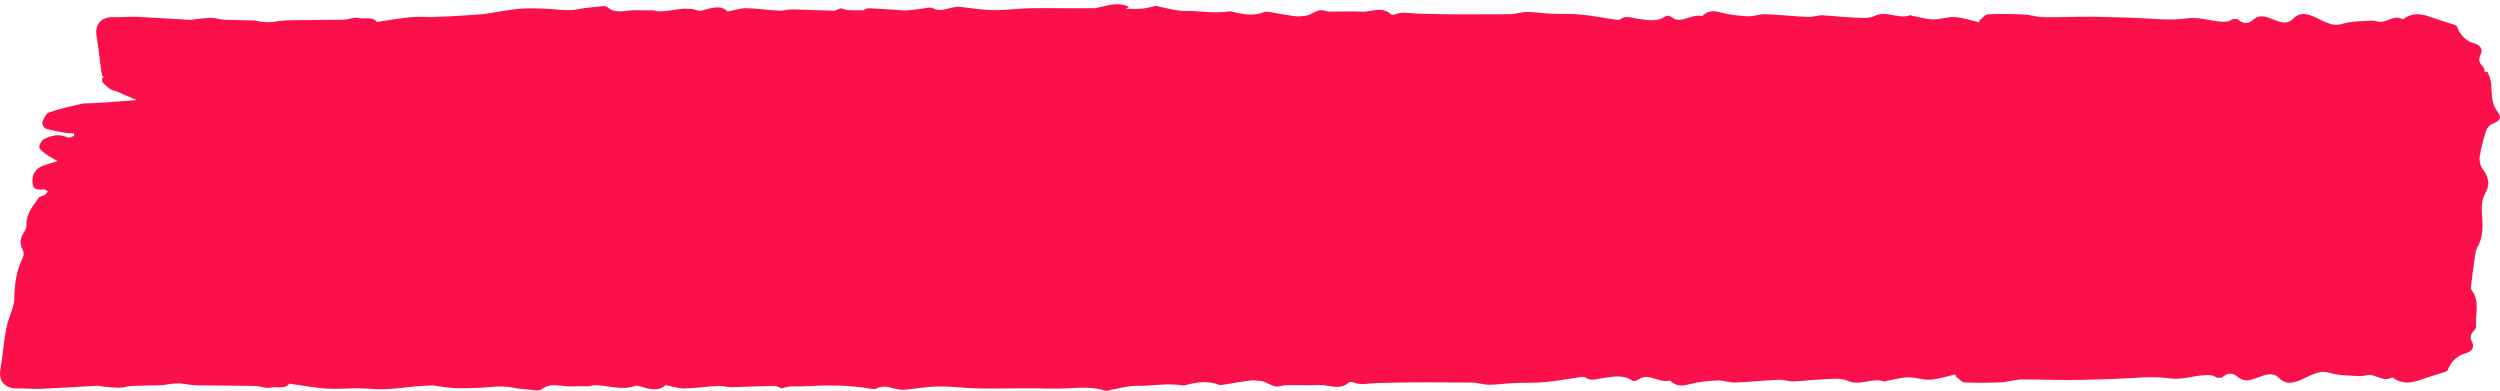     <svg
      xmlns="http://www.w3.org/2000/svg"
      width="275"
      height="43"
      viewBox="0 0 275 43"
      fill="none"
      class="brush-marker-red"
    >
      <path
        d="M15.036 11.013C13.473 11.149 11.91 11.24 10.347 11.344C9.875 11.376 9.394 11.331 8.939 11.428C7.742 11.701 6.529 11.966 5.381 12.375C5.047 12.492 4.803 13.043 4.657 13.444C4.591 13.626 4.836 14.08 5.031 14.145C5.699 14.358 6.407 14.475 7.107 14.598C7.441 14.657 7.791 14.65 8.124 14.676C8.141 14.767 8.149 14.858 8.165 14.948C7.921 15.013 7.612 15.201 7.441 15.123C6.545 14.702 5.69 14.877 4.893 15.273C4.608 15.415 4.323 15.869 4.323 16.18C4.323 16.433 4.73 16.712 5.007 16.919C5.373 17.191 5.78 17.392 6.334 17.723C5.633 17.943 5.194 18.073 4.762 18.222C3.899 18.514 3.492 19.182 3.574 20.122C3.647 21.01 4.306 20.822 4.876 20.848C5.007 20.848 5.137 20.99 5.267 21.062C5.153 21.185 5.064 21.347 4.925 21.431C4.705 21.567 4.372 21.593 4.241 21.775C3.614 22.676 2.857 23.525 2.914 24.744C2.931 25.016 2.792 25.327 2.629 25.561C2.206 26.183 2.141 26.786 2.491 27.466C2.605 27.68 2.646 28.037 2.548 28.244C1.815 29.735 1.563 31.304 1.579 32.938C1.579 33.197 1.506 33.469 1.433 33.722C1.18 34.565 0.822 35.388 0.668 36.251C0.399 37.677 0.317 39.135 0.049 40.561C-0.204 41.897 0.537 42.779 1.929 42.727C2.784 42.694 3.647 42.811 4.502 42.772C6.537 42.688 8.564 42.539 10.599 42.435C10.892 42.422 11.194 42.513 11.487 42.539C12.048 42.584 12.61 42.662 13.172 42.649C13.603 42.642 14.027 42.474 14.458 42.454C15.582 42.409 16.713 42.409 17.837 42.37C18.138 42.357 18.431 42.26 18.724 42.227C19.074 42.195 19.432 42.156 19.782 42.182C20.409 42.227 21.036 42.37 21.663 42.383C23.796 42.422 25.92 42.409 28.053 42.454C28.648 42.467 29.282 42.772 29.82 42.636C30.479 42.467 31.269 42.876 31.814 42.215C31.847 42.169 32.018 42.234 32.124 42.247C33.394 42.422 34.655 42.662 35.934 42.746C37.09 42.824 38.262 42.701 39.426 42.707C40.386 42.714 41.355 42.863 42.308 42.817C43.651 42.759 44.986 42.545 46.337 42.454C46.769 42.428 47.2 42.416 47.632 42.396C48.364 42.513 49.097 42.623 49.838 42.681C50.725 42.746 51.621 42.688 52.508 42.668C53.778 42.636 55.048 42.364 56.326 42.623C56.977 42.759 57.645 42.811 58.304 42.869C58.728 42.902 59.298 43.044 59.55 42.843C60.633 41.981 61.813 42.578 62.937 42.506C63.515 42.467 64.093 42.506 64.679 42.493C64.923 42.487 65.167 42.37 65.403 42.37C66.885 42.357 68.358 43.005 69.864 42.448C70.027 42.39 70.255 42.448 70.434 42.506C71.493 42.824 72.535 43.077 73.186 42.357C74.049 42.519 74.684 42.746 75.311 42.727C76.548 42.701 77.777 42.513 79.007 42.448C79.487 42.422 79.975 42.597 80.464 42.59C82.043 42.558 83.63 42.474 85.21 42.448C85.519 42.448 85.894 42.785 86.13 42.694C86.911 42.383 87.677 42.545 88.458 42.493C90.9 42.351 93.318 42.331 95.728 42.753C95.964 42.791 96.273 42.824 96.469 42.72C97.332 42.266 98.113 42.74 98.935 42.843C99.123 42.869 99.31 42.895 99.489 42.876C100.751 42.753 102.004 42.526 103.258 42.513C104.74 42.493 106.229 42.707 107.711 42.727C110.397 42.766 113.084 42.662 115.77 42.746C117.724 42.804 119.702 42.357 121.632 42.986C121.811 43.044 122.047 42.908 122.267 42.869C123.179 42.714 124.09 42.428 125.002 42.441C126.695 42.467 128.381 42.117 130.074 42.39C130.253 42.422 130.456 42.357 130.644 42.305C131.783 42.014 132.907 41.877 134.047 42.318C134.234 42.39 134.478 42.325 134.698 42.299C135.072 42.247 135.439 42.176 135.813 42.117C136.432 42.02 137.059 41.903 137.677 41.839C137.97 41.806 138.272 41.89 138.565 41.89C139.216 41.89 139.867 42.545 140.51 42.519C140.812 42.506 141.105 42.37 141.398 42.364C142.619 42.344 143.84 42.416 145.053 42.351C146.152 42.292 147.324 43.005 148.358 42.078C148.448 41.994 148.7 42.001 148.847 42.059C149.701 42.403 150.54 42.163 151.411 42.137C154.903 42.026 158.396 42.059 161.888 42.078C162.531 42.078 163.174 42.325 163.817 42.325C164.689 42.325 165.551 42.176 166.423 42.137C167.603 42.085 168.792 42.137 169.964 42.033C171.291 41.91 172.601 41.657 173.92 41.469C174.075 41.45 174.287 41.437 174.401 41.521C175.027 41.968 175.63 41.683 176.289 41.592C177.38 41.443 178.528 41.158 179.578 41.877C179.708 41.968 180.083 41.864 180.254 41.735C181.288 40.937 182.541 42.195 183.64 41.858C183.705 41.839 183.819 41.975 183.901 42.039C184.528 42.526 185.163 42.448 185.912 42.247C186.872 41.994 187.89 41.897 188.891 41.852C189.534 41.819 190.194 42.098 190.837 42.078C192.457 42.02 194.069 41.845 195.689 41.774C196.226 41.748 196.771 41.975 197.301 41.955C198.343 41.923 199.385 41.767 200.427 41.735C201.363 41.709 202.437 41.514 203.219 41.877C204.644 42.532 205.979 41.45 207.314 41.981C207.346 41.994 207.411 41.923 207.46 41.916C208.258 41.767 209.064 41.527 209.87 41.508C210.692 41.489 211.531 41.819 212.345 41.761C213.281 41.696 214.193 41.385 215.121 41.177C215.121 41.249 215.121 41.313 215.121 41.385C215.446 41.625 215.772 42.053 216.106 42.065C217.465 42.13 218.833 42.111 220.193 42.046C220.901 42.014 221.609 41.754 222.317 41.748C224.1 41.722 225.891 41.806 227.682 41.8C229.286 41.8 230.898 41.728 232.501 41.683C234.529 41.631 236.596 41.333 238.575 41.612C239.918 41.806 241.066 41.391 242.295 41.281C242.857 41.229 243.28 41.197 243.76 41.489C243.939 41.599 244.363 41.592 244.509 41.462C245.079 40.944 245.649 41.022 246.145 41.45C246.813 42.02 247.358 41.871 248.14 41.612C248.905 41.352 249.89 40.782 250.672 41.56C251.364 42.24 252.023 42.195 252.837 41.89C253.92 41.489 254.995 40.626 256.208 41.002C257.274 41.326 258.463 41.3 259.602 41.378C259.944 41.404 260.302 41.216 260.644 41.236C261.458 41.281 262.191 42.014 263.095 41.527C263.168 41.489 263.363 41.663 263.502 41.741C264.422 42.26 265.341 42.104 266.27 41.767C266.953 41.521 267.653 41.333 268.337 41.099C268.663 40.989 269.192 40.911 269.257 40.704C269.575 39.758 270.405 39.07 271.154 38.882C271.879 38.701 272.245 38.228 271.919 37.605C271.651 37.087 271.781 36.756 272.123 36.38C272.245 36.251 272.391 36.05 272.375 35.9C272.245 34.565 272.831 33.145 271.879 31.907C271.805 31.816 271.789 31.648 271.805 31.525C271.895 30.779 271.984 30.04 272.098 29.301C272.22 28.562 272.212 27.752 272.554 27.123C272.978 26.332 273.075 25.58 273.075 24.731C273.075 23.564 272.75 22.352 273.393 21.243C273.954 20.271 273.727 19.434 273.083 18.566C272.823 18.222 272.701 17.671 272.766 17.243C272.904 16.297 273.165 15.363 273.45 14.443C273.539 14.145 273.8 13.788 274.077 13.665C275.037 13.243 275.257 12.997 274.695 12.239C274.036 11.338 274.109 10.385 274.044 9.399C274.011 8.887 273.832 8.355 273.613 7.889H273.295C273.295 7.837 273.295 7.785 273.295 7.74C273.311 7.584 273.165 7.39 273.051 7.26C272.717 6.884 272.595 6.553 272.855 6.035C273.173 5.412 272.823 4.933 272.115 4.758C271.382 4.576 270.584 3.882 270.275 2.936C270.21 2.729 269.697 2.651 269.379 2.541C268.712 2.307 268.036 2.119 267.369 1.873C266.465 1.536 265.569 1.38 264.682 1.899C264.552 1.977 264.356 2.152 264.283 2.113C263.404 1.626 262.696 2.353 261.906 2.404C261.572 2.424 261.23 2.236 260.897 2.262C259.789 2.346 258.633 2.314 257.6 2.638C256.419 3.014 255.377 2.152 254.327 1.75C253.537 1.445 252.894 1.4 252.227 2.08C251.461 2.858 250.509 2.281 249.768 2.028C249.011 1.769 248.482 1.62 247.831 2.19C247.35 2.612 246.797 2.69 246.243 2.178C246.105 2.048 245.69 2.041 245.519 2.152C245.055 2.443 244.639 2.411 244.102 2.359C242.905 2.249 241.798 1.84 240.488 2.028C238.566 2.307 236.564 2.009 234.594 1.957C233.031 1.918 231.476 1.847 229.913 1.84C228.179 1.834 226.445 1.918 224.711 1.892C224.027 1.879 223.343 1.62 222.651 1.594C221.332 1.536 220.005 1.51 218.687 1.575C218.353 1.594 218.043 2.022 217.726 2.255C217.726 2.327 217.726 2.391 217.726 2.463C216.83 2.255 215.943 1.938 215.031 1.879C214.242 1.827 213.428 2.152 212.63 2.132C211.848 2.113 211.075 1.873 210.293 1.724C210.245 1.717 210.188 1.646 210.155 1.659C208.861 2.184 207.558 1.101 206.182 1.763C205.425 2.126 204.383 1.931 203.471 1.905C202.462 1.879 201.452 1.717 200.435 1.685C199.914 1.672 199.385 1.892 198.872 1.866C197.301 1.795 195.738 1.62 194.166 1.562C193.54 1.542 192.905 1.814 192.278 1.789C191.309 1.743 190.324 1.646 189.388 1.393C188.663 1.192 188.045 1.114 187.434 1.601C187.353 1.665 187.239 1.802 187.182 1.782C186.115 1.451 184.902 2.709 183.901 1.905C183.738 1.776 183.372 1.672 183.25 1.763C182.232 2.489 181.125 2.197 180.067 2.048C179.432 1.957 178.845 1.665 178.235 2.119C178.121 2.203 177.917 2.19 177.771 2.171C176.493 1.983 175.223 1.73 173.937 1.607C172.797 1.497 171.649 1.555 170.501 1.503C169.654 1.464 168.816 1.309 167.977 1.315C167.351 1.315 166.732 1.555 166.105 1.562C162.718 1.581 159.324 1.614 155.945 1.503C155.107 1.477 154.285 1.238 153.462 1.581C153.324 1.639 153.08 1.646 152.99 1.562C151.989 0.635 150.849 1.348 149.783 1.289C148.602 1.225 147.414 1.289 146.233 1.276C145.948 1.276 145.663 1.134 145.37 1.121C144.744 1.088 144.109 1.743 143.482 1.75C143.197 1.75 142.904 1.834 142.619 1.802C142.008 1.737 141.414 1.62 140.803 1.523C140.445 1.464 140.087 1.393 139.721 1.341C139.509 1.315 139.273 1.25 139.086 1.322C137.979 1.763 136.888 1.626 135.781 1.335C135.601 1.289 135.398 1.225 135.227 1.25C133.583 1.523 131.946 1.173 130.31 1.199C129.431 1.212 128.543 0.926 127.656 0.771C127.452 0.732 127.216 0.602 127.045 0.654C125.979 1.011 124.904 1.017 123.83 0.965C123.976 0.9 124.107 0.829 124.18 0.745C122.869 0.135 121.664 0.686 120.443 0.9C118.148 0.939 115.844 0.874 113.54 0.9C112.099 0.92 110.658 1.134 109.217 1.114C107.996 1.101 106.775 0.874 105.562 0.751C105.383 0.732 105.204 0.758 105.025 0.784C104.235 0.887 103.47 1.361 102.631 0.907C102.444 0.803 102.151 0.836 101.915 0.874C101.117 1.017 100.319 1.108 99.513 1.16C98.406 1.075 97.299 0.991 96.184 0.939C95.793 0.92 95.345 0.823 94.979 1.14C94.938 1.14 94.897 1.14 94.857 1.134C94.1 1.088 93.351 1.244 92.602 0.933C92.374 0.842 92.007 1.186 91.714 1.179C90.176 1.153 88.645 1.062 87.115 1.037C86.643 1.03 86.17 1.205 85.698 1.179C84.502 1.114 83.305 0.926 82.108 0.9C81.498 0.887 80.879 1.114 80.04 1.27C79.405 0.557 78.388 0.81 77.37 1.121C77.191 1.173 76.971 1.238 76.817 1.179C75.359 0.622 73.935 1.27 72.486 1.257C72.25 1.257 72.014 1.14 71.778 1.134C71.216 1.114 70.654 1.16 70.092 1.121C69.001 1.043 67.854 1.646 66.803 0.784C66.559 0.583 66.006 0.719 65.599 0.758C64.956 0.81 64.304 0.868 63.677 1.004C62.432 1.27 61.203 0.991 59.973 0.959C59.11 0.939 58.239 0.881 57.376 0.946C56.375 1.024 55.382 1.212 54.389 1.354C53.916 1.426 53.453 1.529 52.972 1.568C51.833 1.659 50.685 1.724 49.537 1.795C48.894 1.834 48.251 1.827 47.607 1.866V1.886C46.883 1.86 46.158 1.827 45.442 1.873C44.205 1.957 42.975 2.197 41.746 2.372C41.64 2.385 41.477 2.45 41.445 2.404C40.916 1.743 40.15 2.152 39.516 1.983C38.994 1.847 38.376 2.152 37.798 2.165C35.73 2.21 33.662 2.19 31.603 2.236C30.992 2.249 30.39 2.391 29.779 2.437C29.437 2.463 29.095 2.424 28.753 2.391C28.46 2.359 28.175 2.255 27.89 2.249C26.799 2.21 25.701 2.216 24.61 2.165C24.195 2.145 23.779 1.977 23.364 1.97C22.819 1.957 22.273 2.035 21.728 2.08C21.443 2.106 21.15 2.197 20.865 2.184C18.895 2.08 16.925 1.938 14.947 1.847C14.116 1.808 13.286 1.925 12.455 1.892C11.104 1.84 10.388 2.729 10.632 4.057C10.892 5.484 10.974 6.942 11.234 8.368H11.413C11.202 8.595 11.153 8.907 11.356 9.127C11.723 9.522 12.252 9.989 12.74 10.022"
        fill="#FA104A"
      />
    </svg>